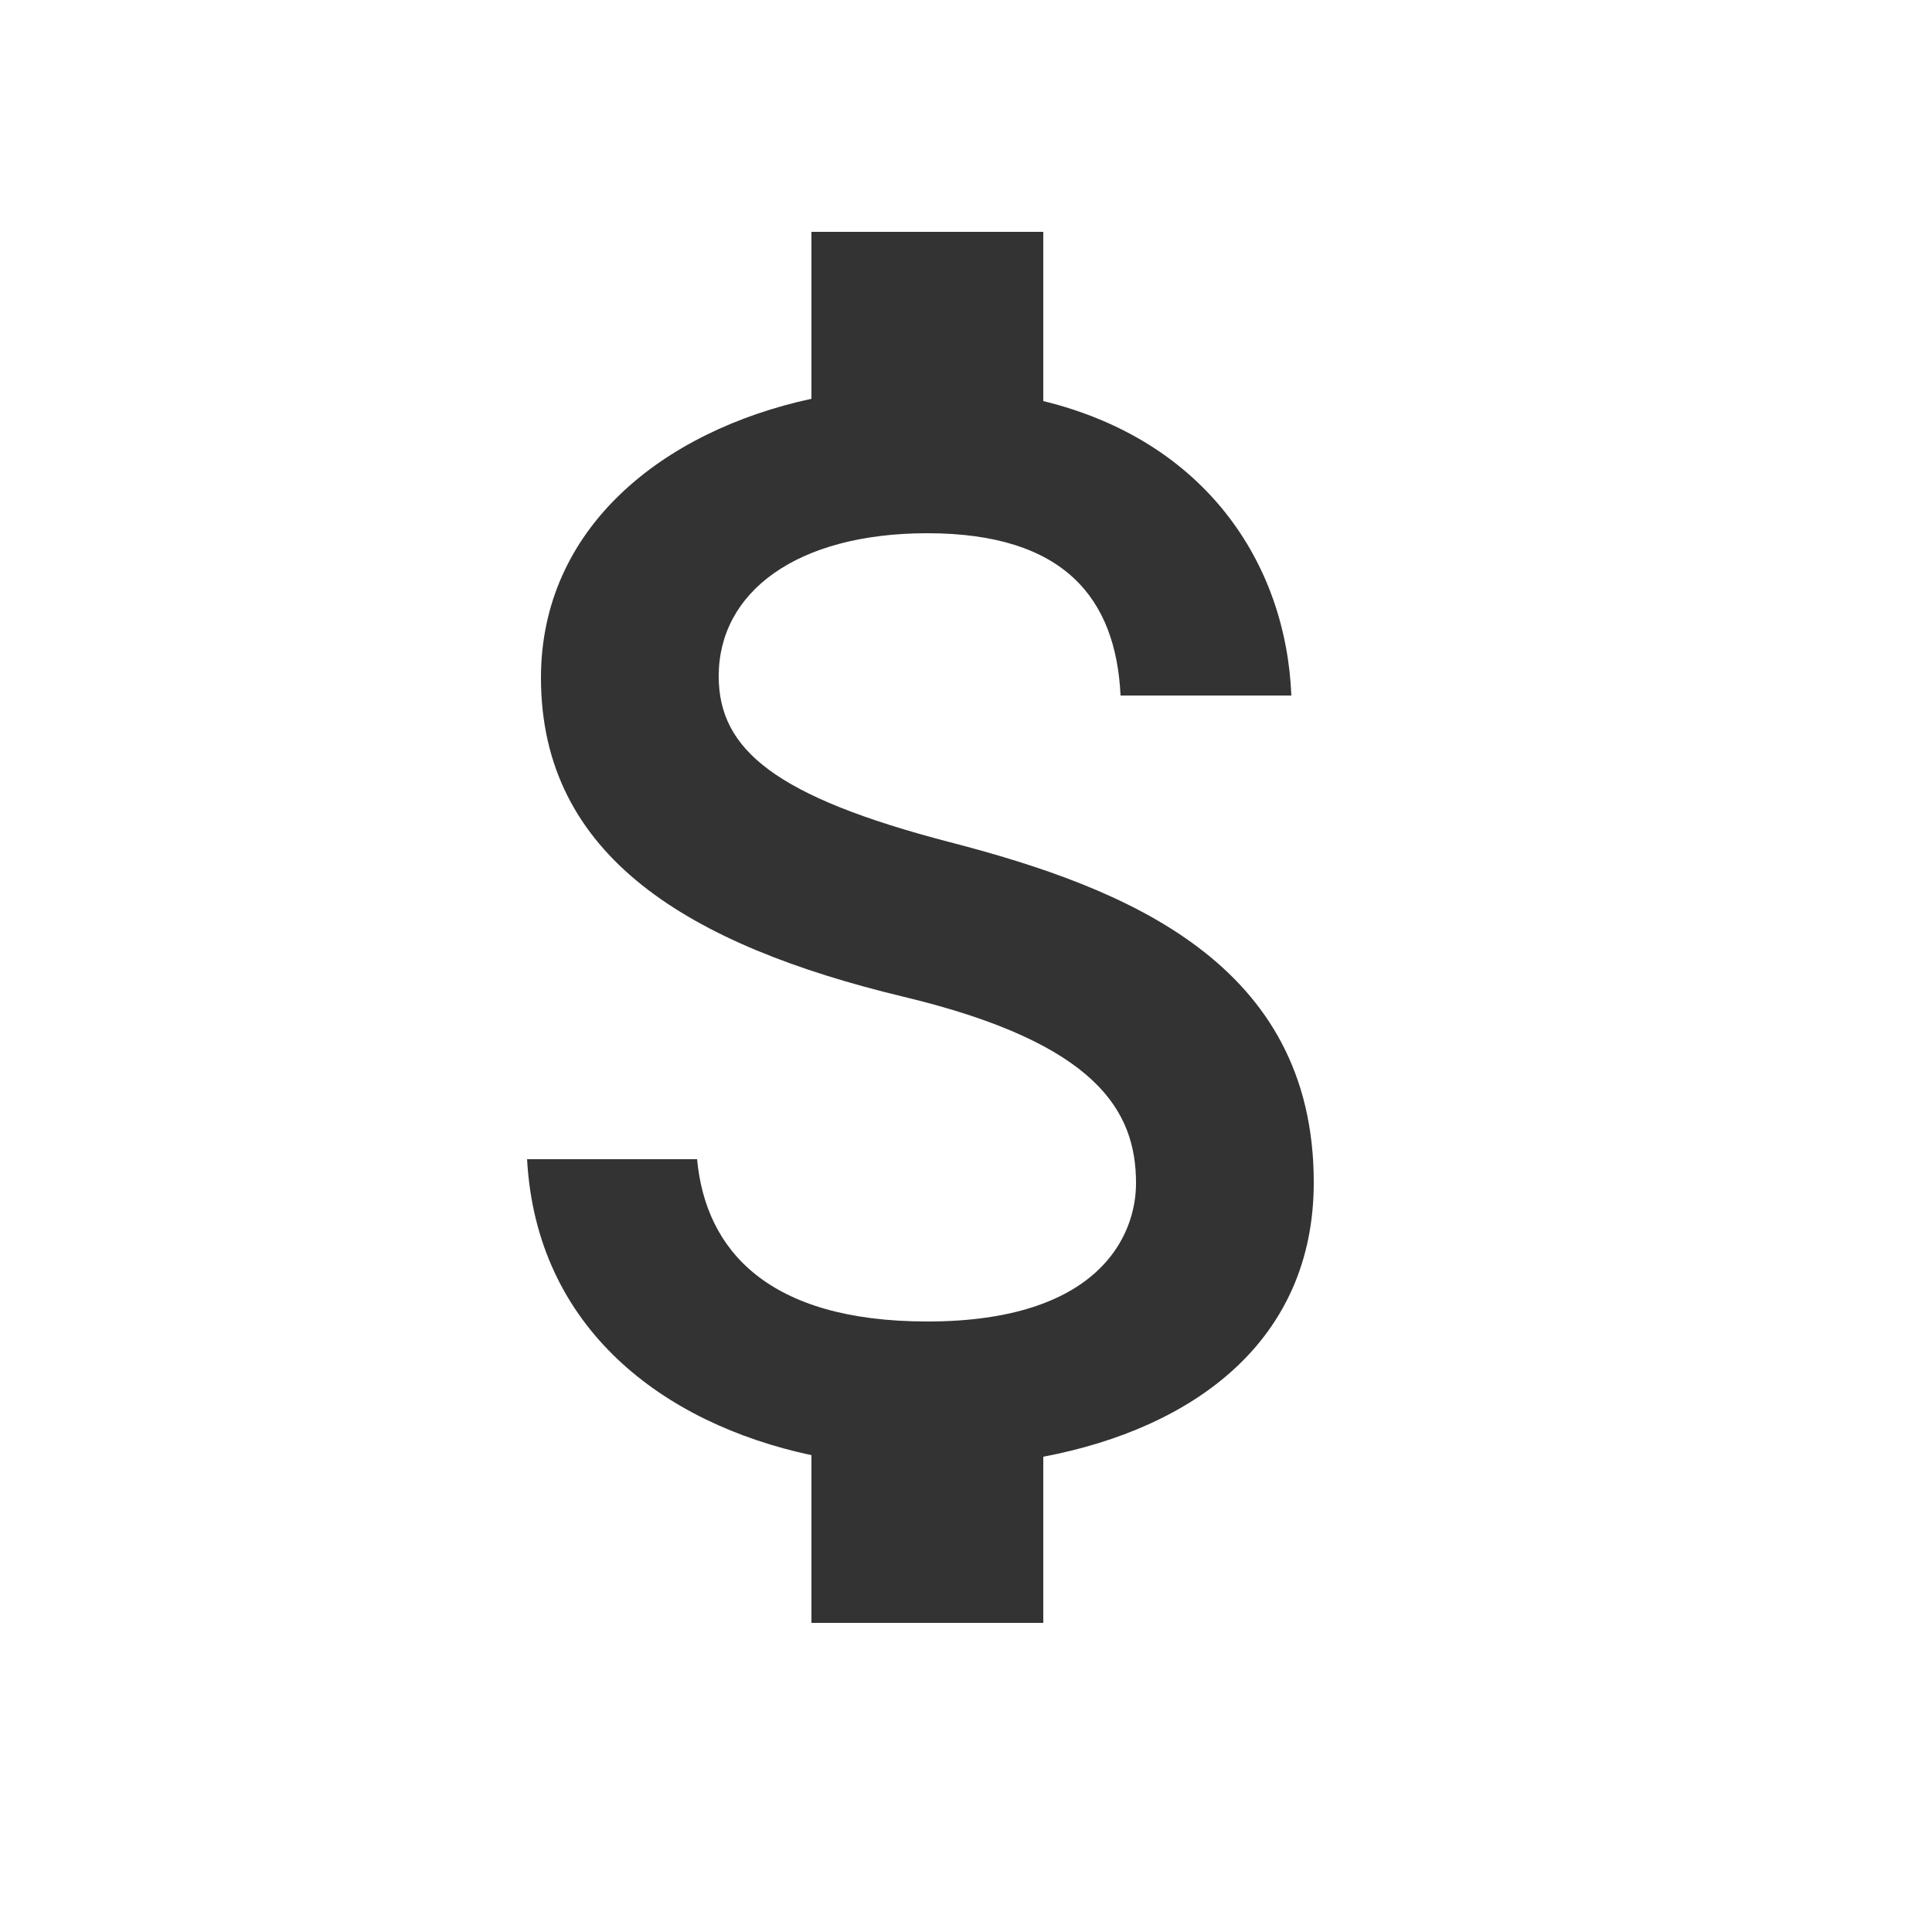 <svg xmlns="http://www.w3.org/2000/svg" width="32" height="32" viewBox="0 0 32 32"><path fill="#333" d="M15.744 13.952c-2.906-.755-3.84-1.536-3.84-2.752 0-1.395 1.293-2.368 3.456-2.368 2.278 0 3.123 1.088 3.2 2.688h2.829c-.09-2.202-1.434-4.224-4.109-4.877V3.84h-3.84v2.765c-2.483.538-4.48 2.15-4.48 4.621 0 2.957 2.445 4.429 6.016 5.286 3.2.768 3.84 1.894 3.84 3.085 0 .883-.627 2.291-3.456 2.291-2.637 0-3.674-1.178-3.814-2.688H8.73c.154 2.803 2.253 4.378 4.71 4.902v2.778h3.84v-2.752c2.496-.474 4.48-1.92 4.48-4.544 0-3.635-3.11-4.877-6.016-5.632z"/></svg>